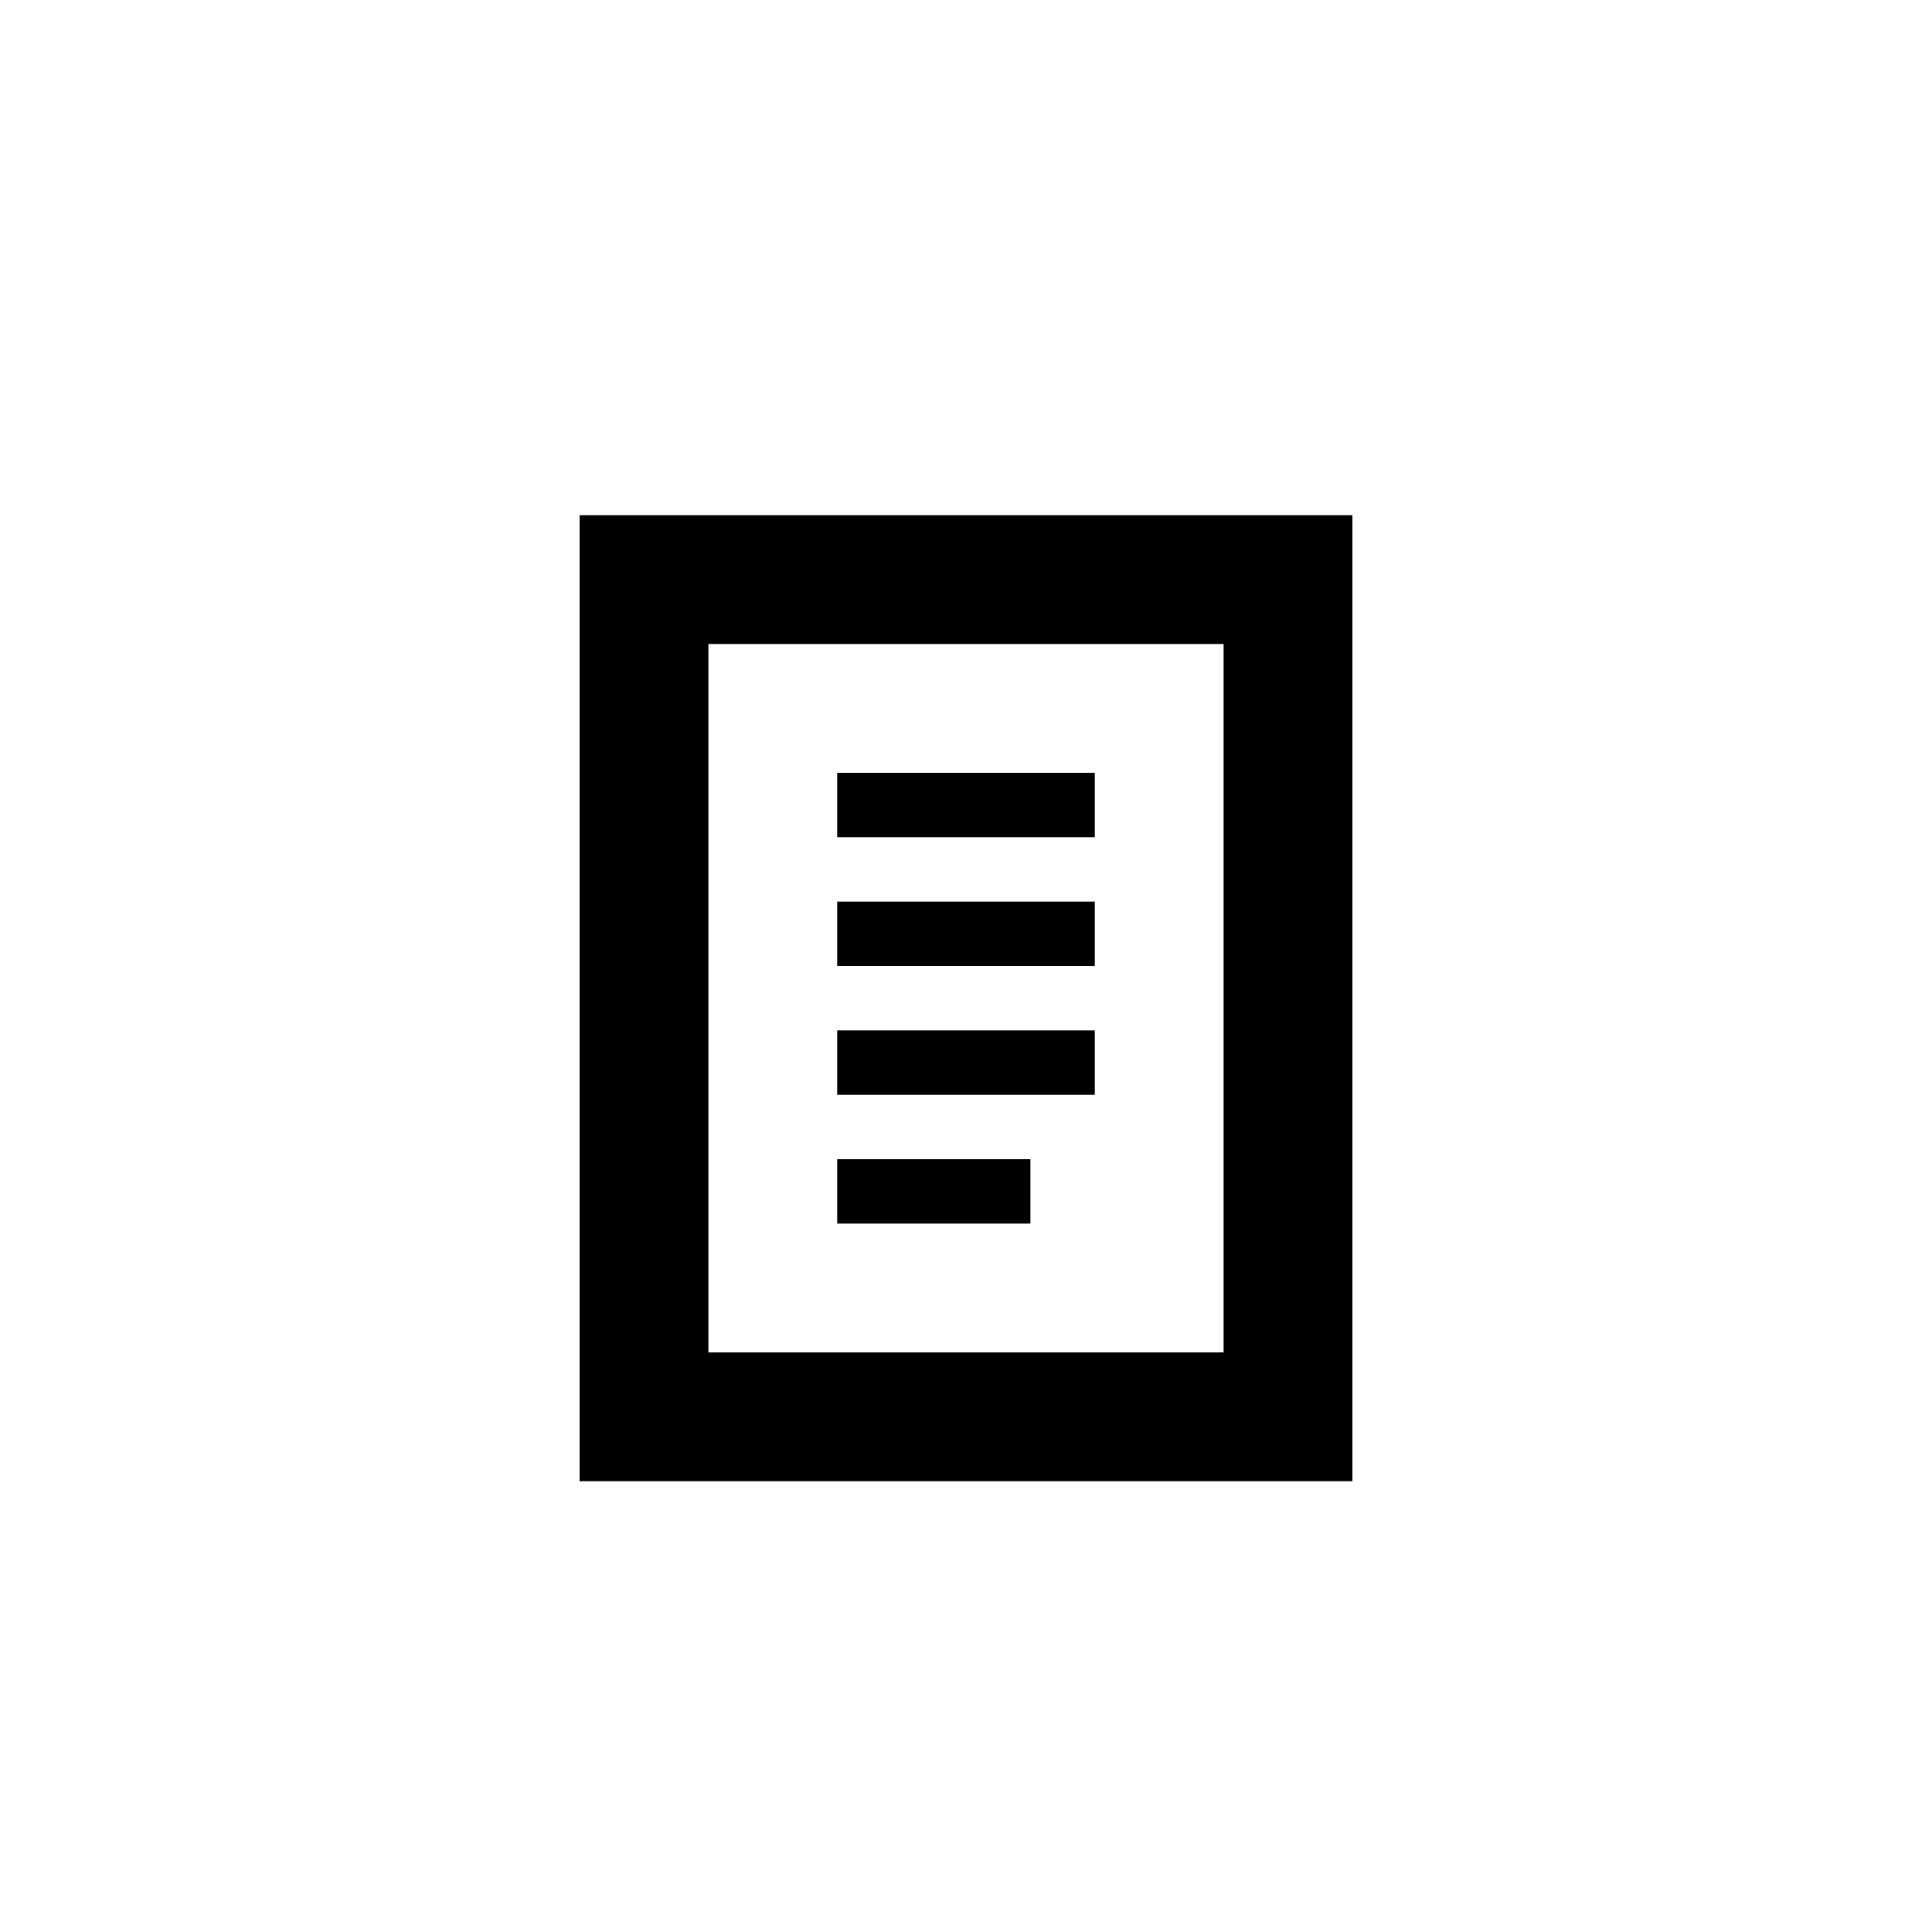 <svg xmlns="http://www.w3.org/2000/svg" width="30" height="30" viewBox="0 0 30 30">
    <g fill="#000" fill-rule="evenodd">
        <path d="M13 18h3v1h-3zM13 16h4v1h-4zM13 12h4v1h-4zM13 14h4v1h-4z"/>
        <path fill-rule="nonzero" d="M11 10v11h8V10h-8zM9 8h12v15H9V8z"/>
    </g>
</svg>
